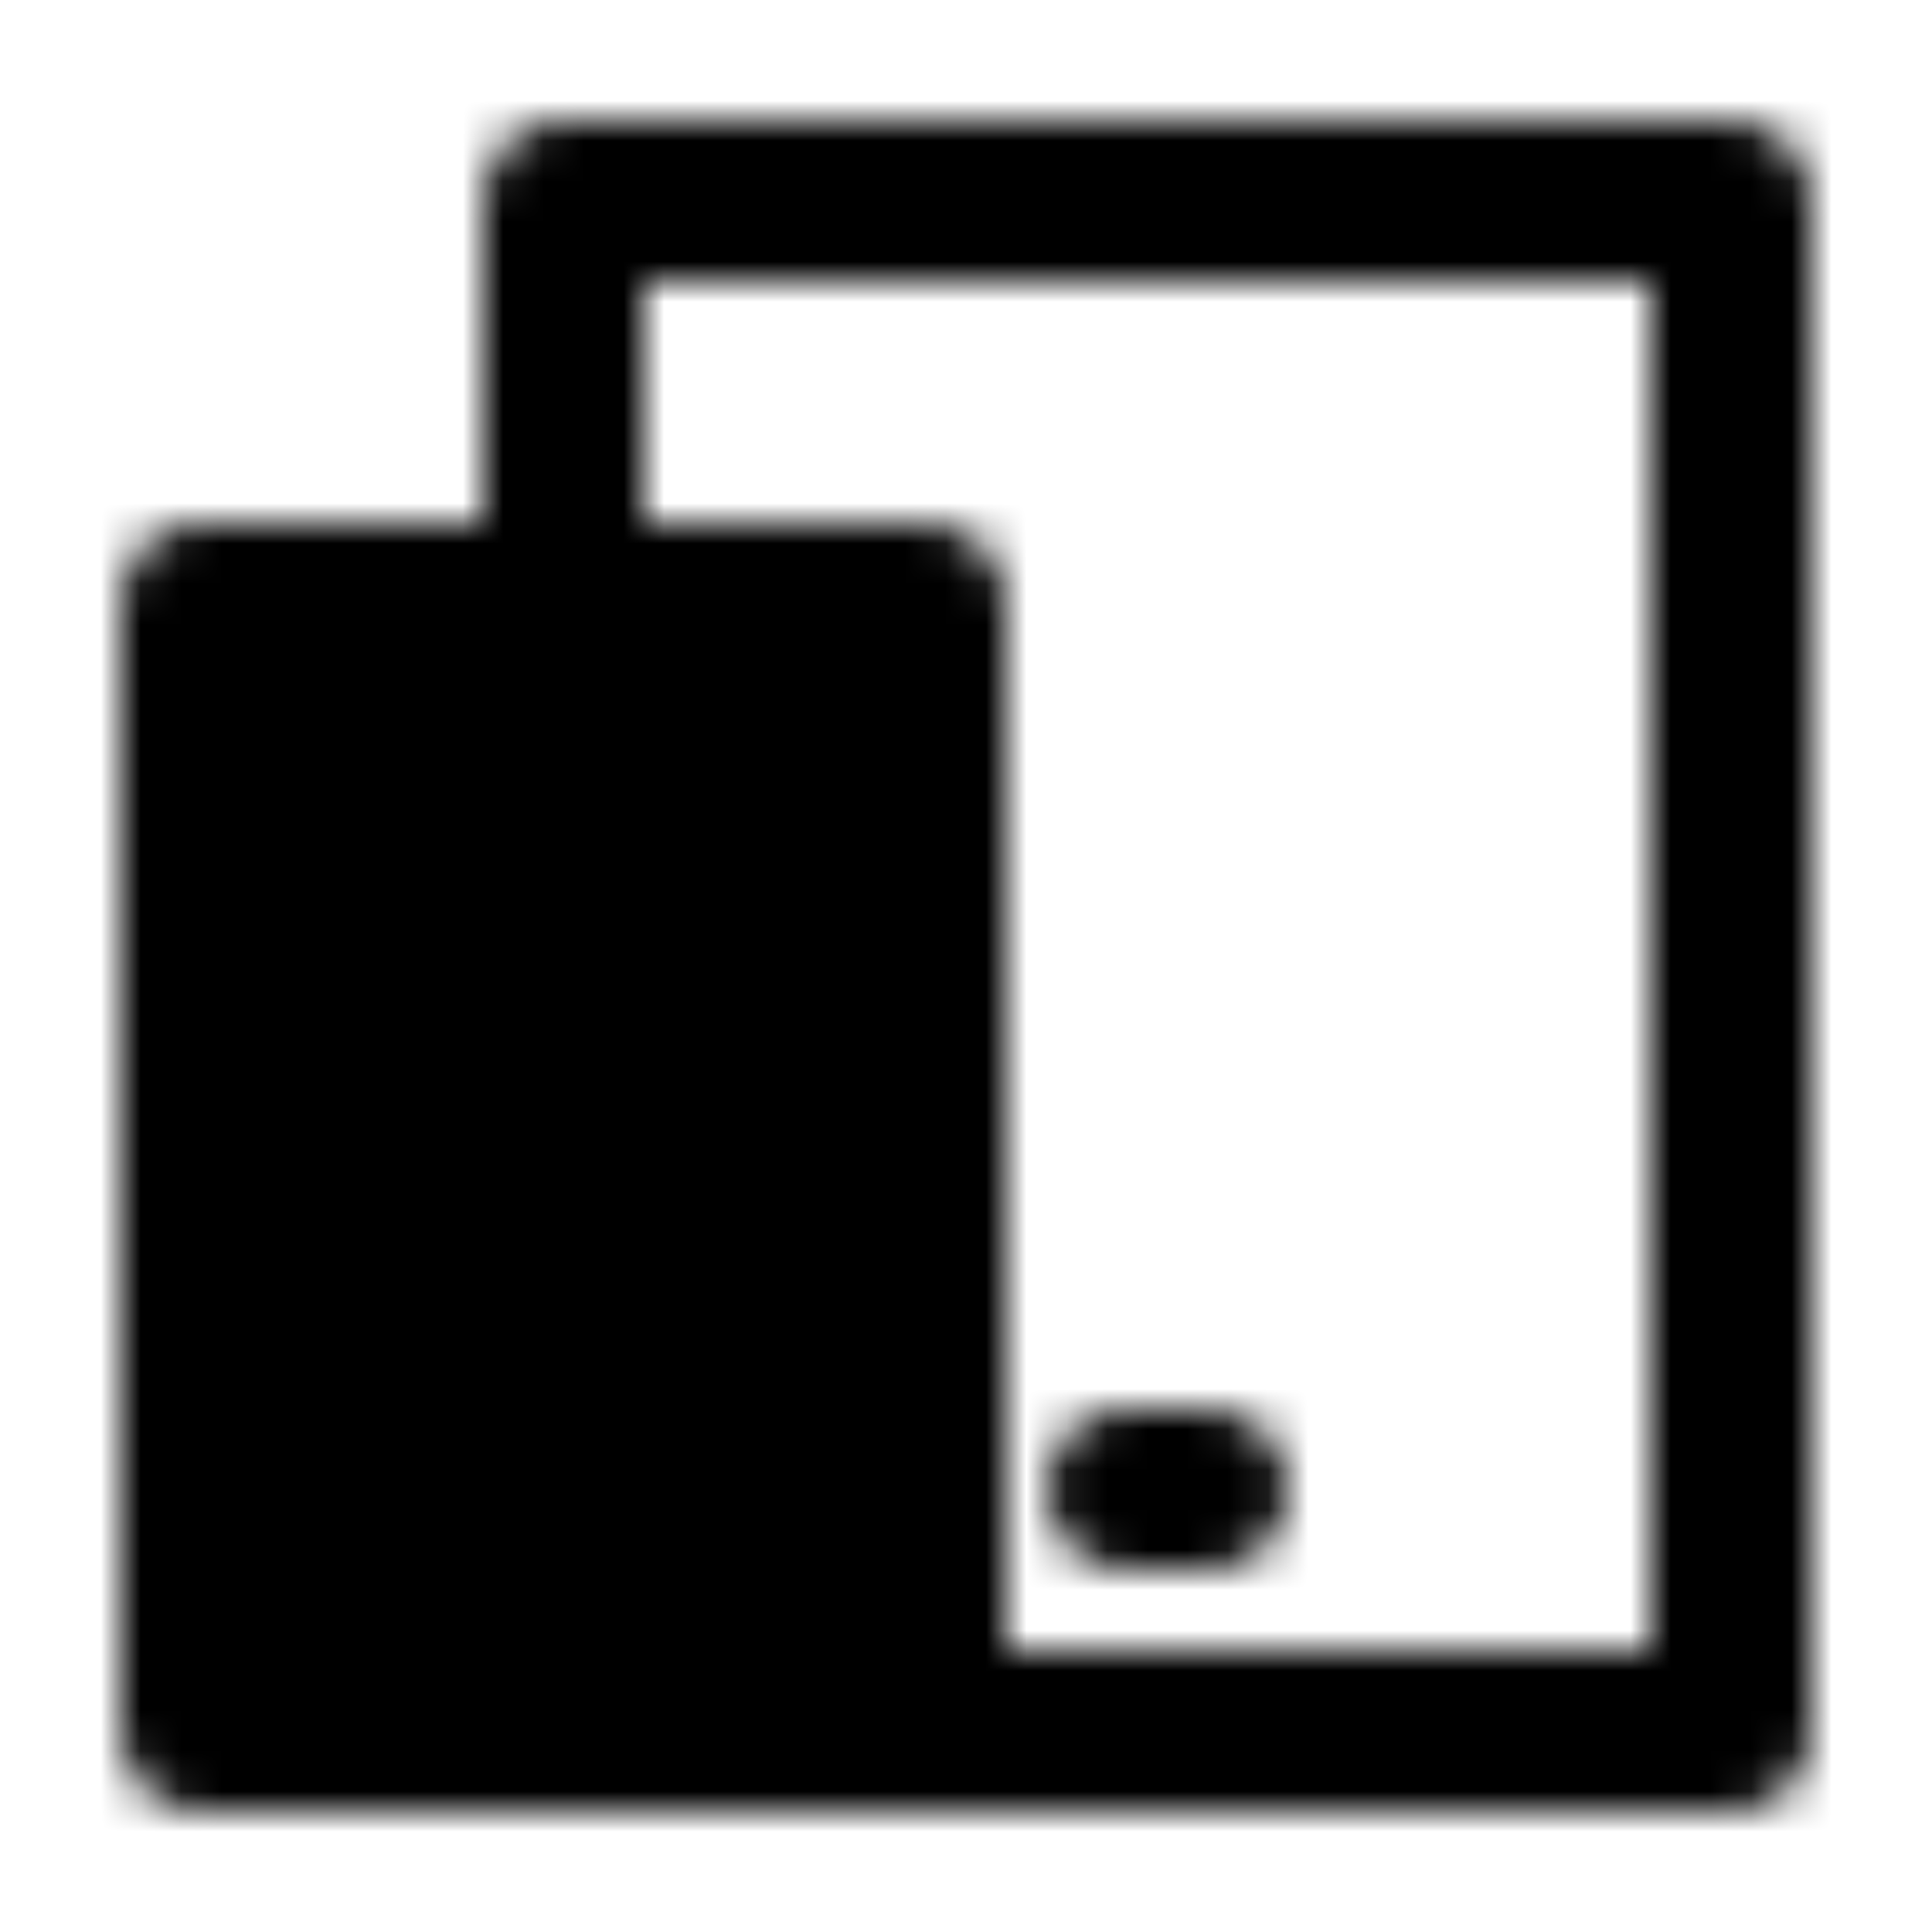 <svg xmlns="http://www.w3.org/2000/svg" width="1em" height="1em" viewBox="0 0 48 48"><defs><mask id="ipTDevices0"><g fill="none" stroke="#fff" stroke-linejoin="round" stroke-width="4"><path d="M23 43h20V5H14v10"/><path fill="#555" d="M5 15h18v28H5z"/><path stroke-linecap="round" d="M13 37h2m13 0h2"/></g></mask></defs><path fill="currentColor" d="M0 0h48v48H0z" mask="url(#ipTDevices0)"/></svg>